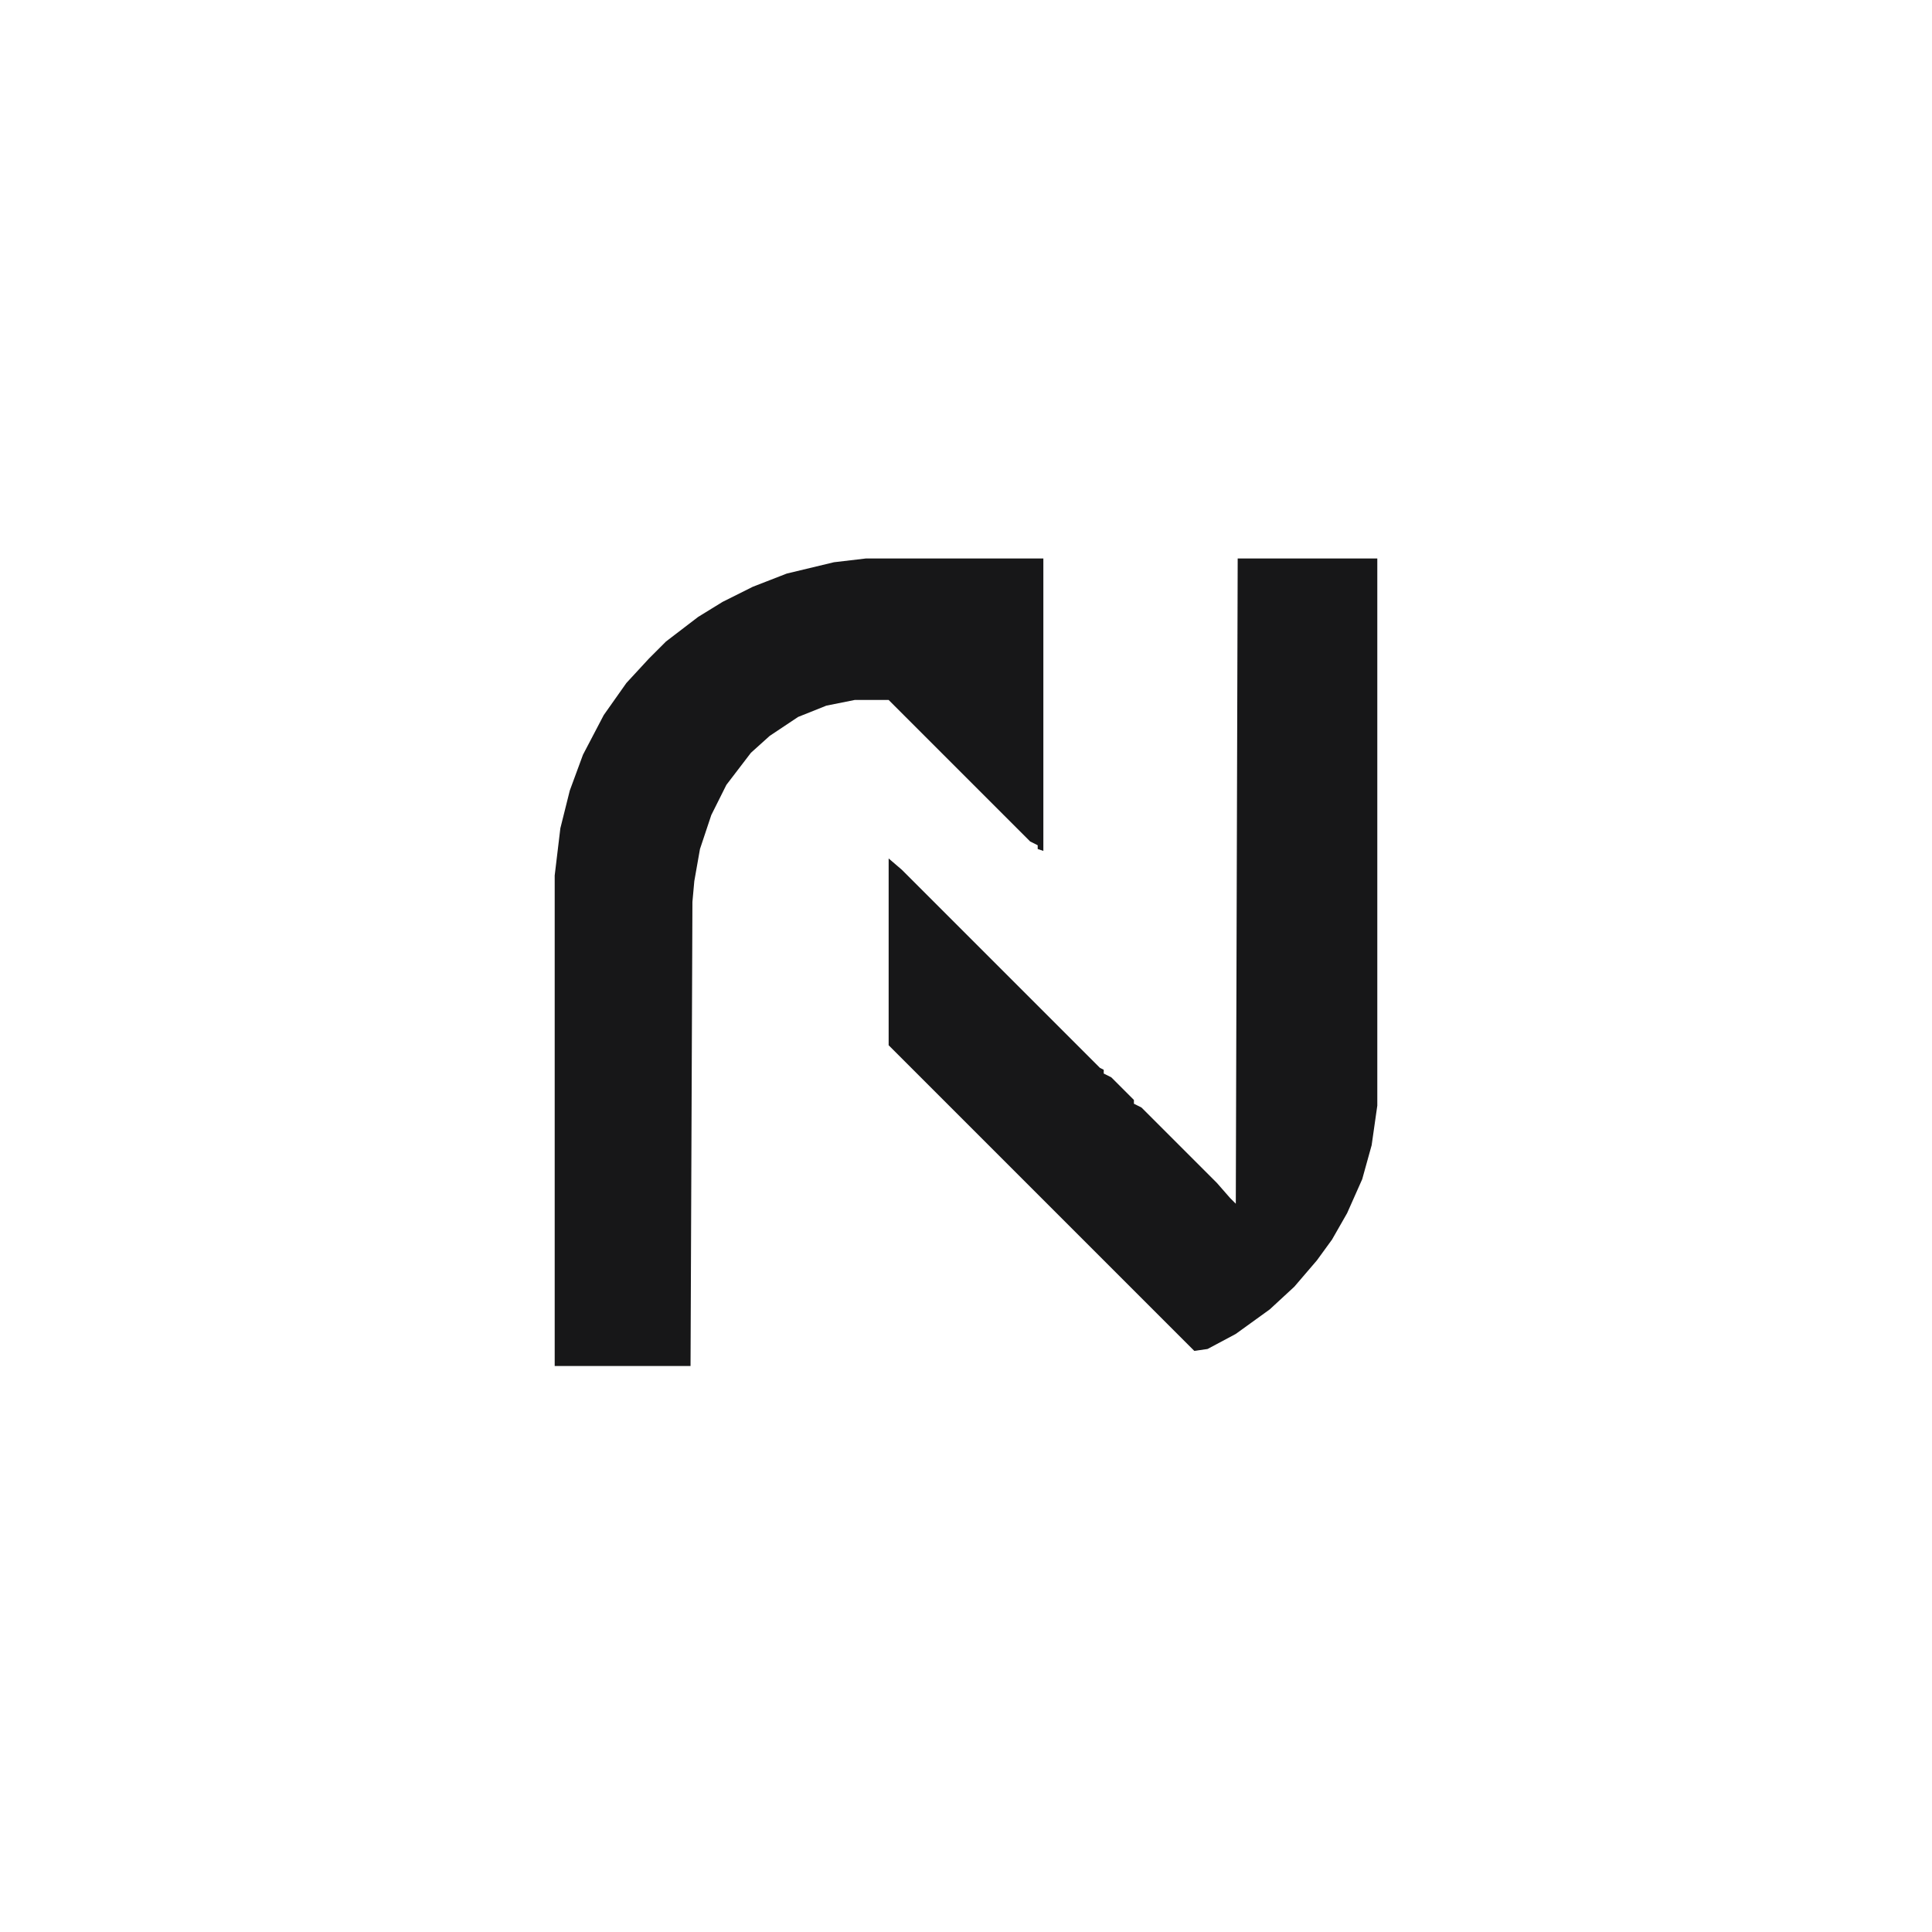 <?xml version="1.0" encoding="UTF-8"?>
<svg version="1.1" viewBox="0 0 1024 1024" width="1024" height="1024" xmlns="http://www.w3.org/2000/svg">
<path transform="translate(656,296)" d="m0 0h74v290l-3 21-5 18-8 18-8 14-8 11-12 14-13 12-18 13-15 8-7 1-162-162v-99l7 6 105 105 2 1v2l4 2 12 12v2l4 2 40 40 7 8 3 3z" fill="#171718"/>
<path transform="translate(459,296)" d="m0 0h94v155l-3-1v-2l-4-2-75-75h-18l-15 3-15 6-15 10-10 9-13 17-8 16-6 18-3 17-1 11-1 246h-72v-260l3-25 5-20 7-19 11-21 12-17 12-13 9-9 17-13 13-8 16-8 18-7 25-6z" fill="#171718"/>
</svg>
